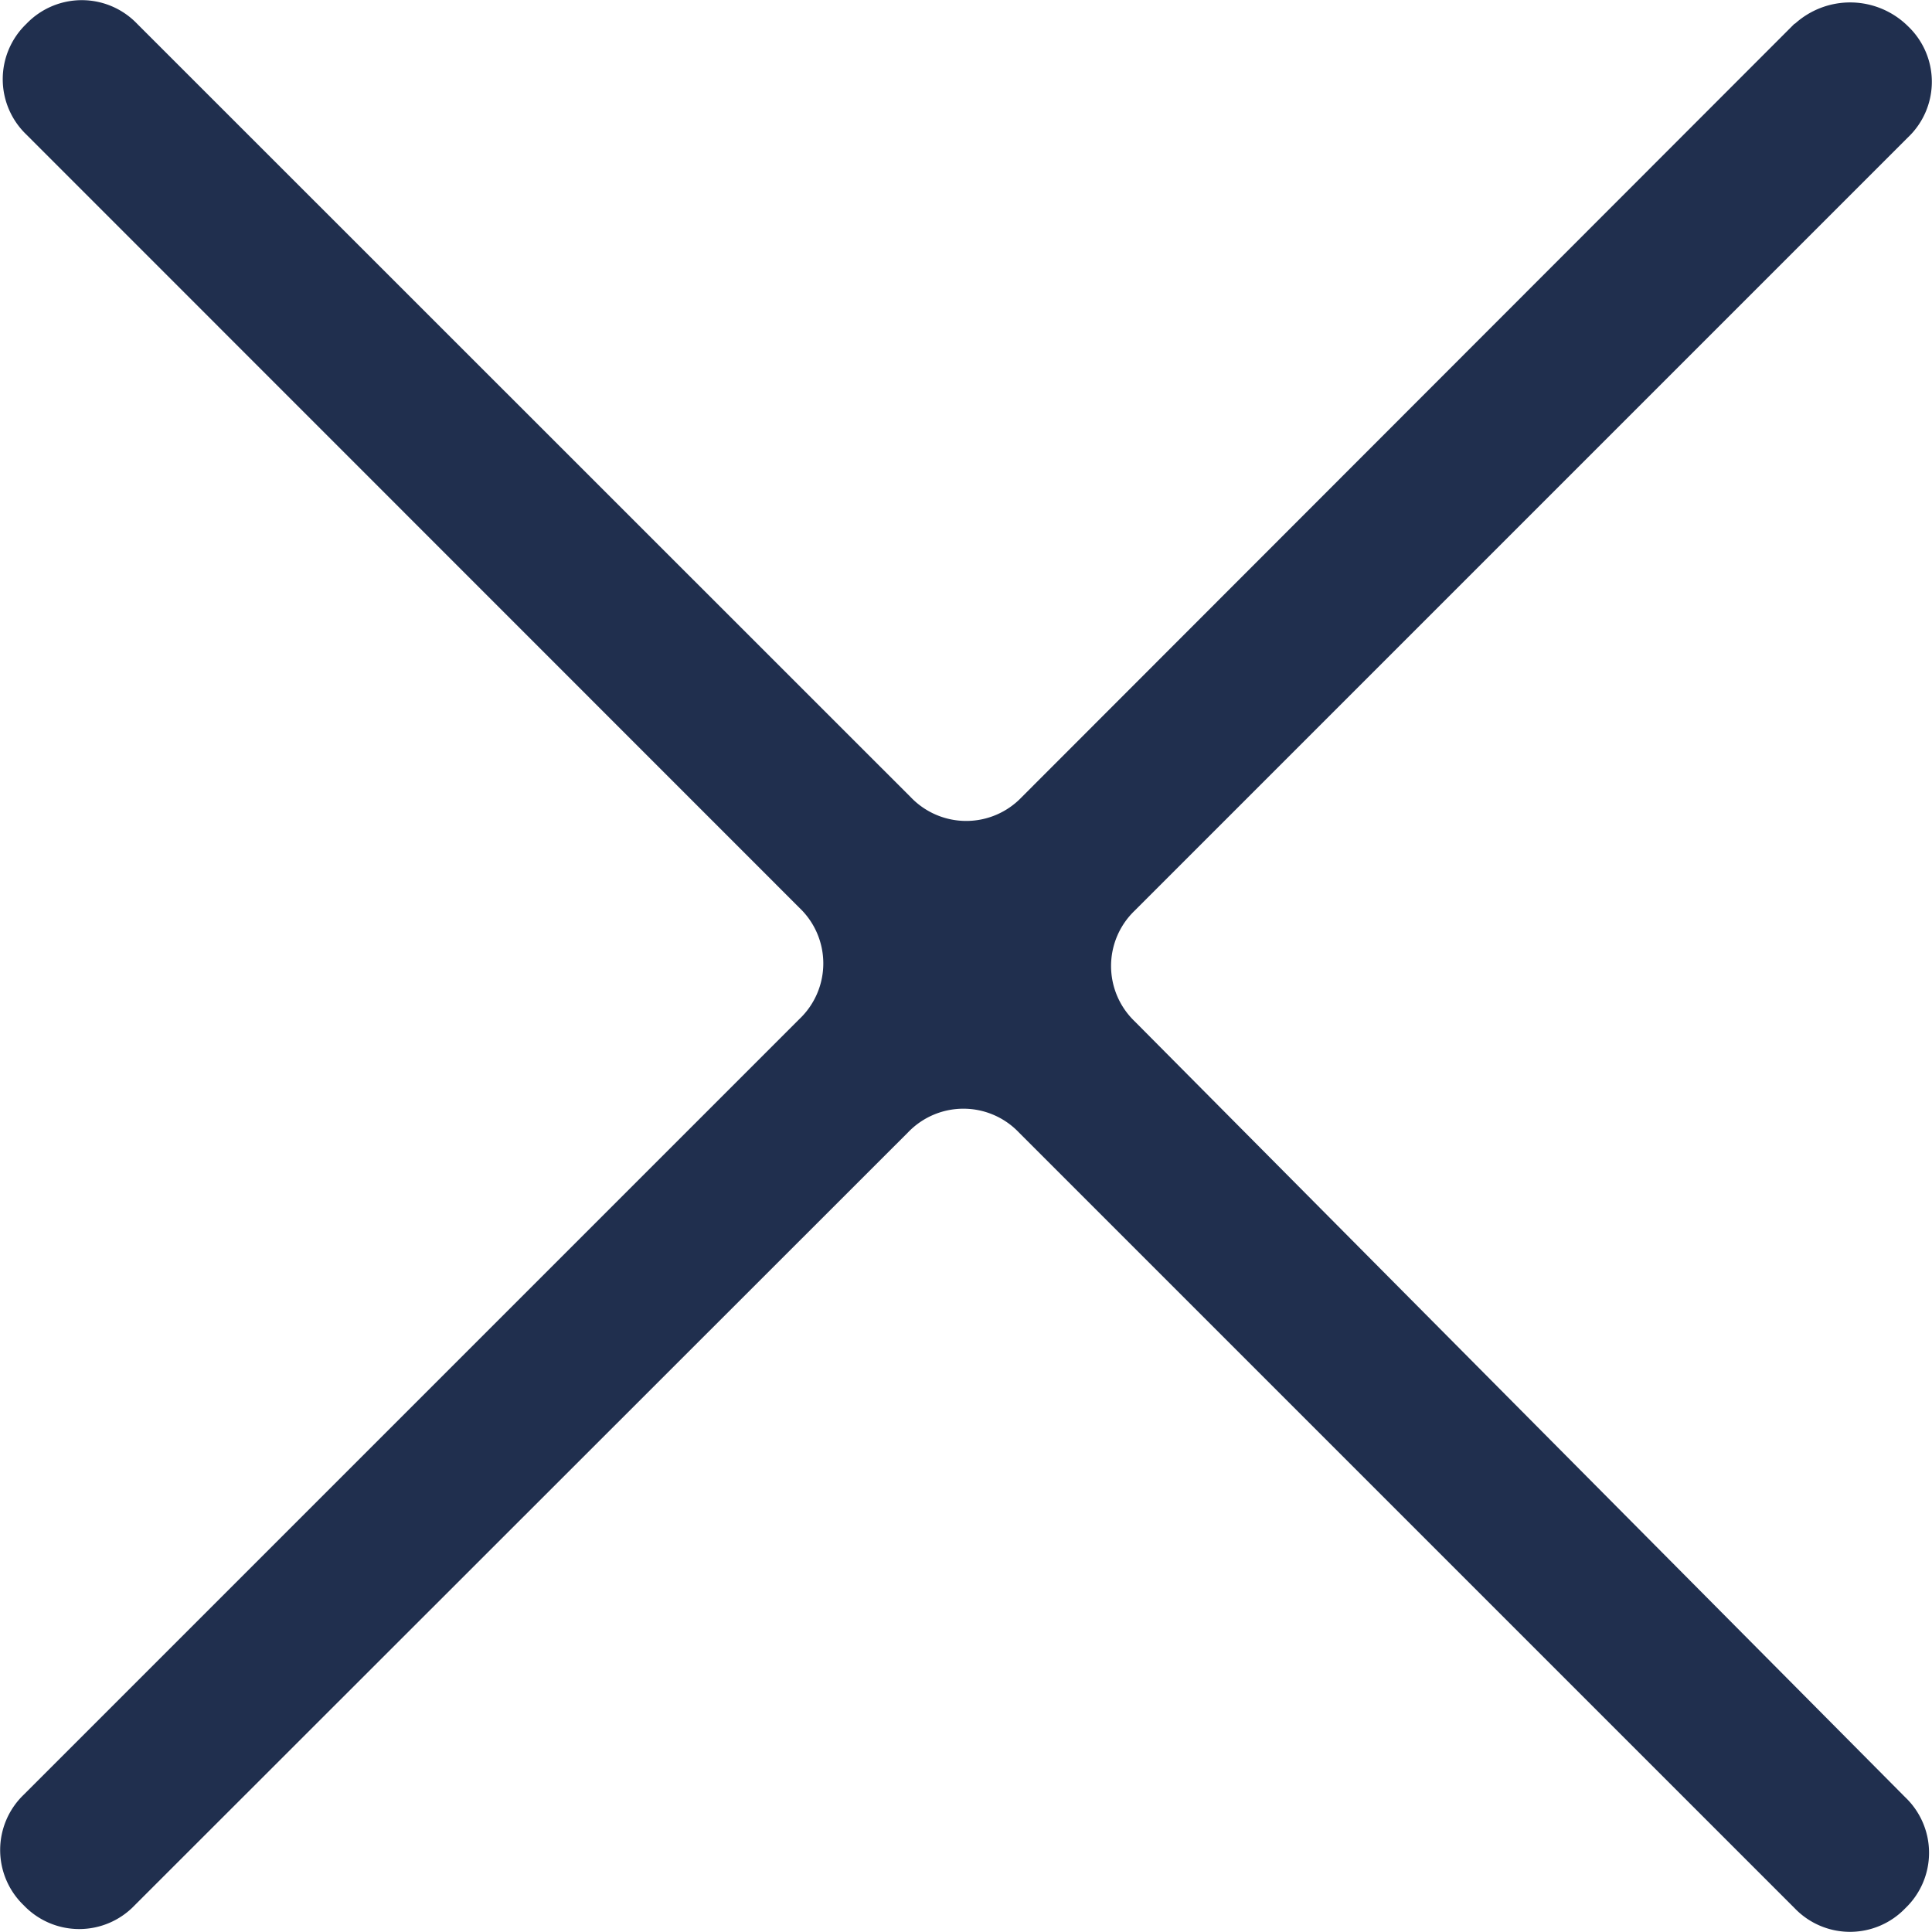 <svg width="9" height="9" fill="none" xmlns="http://www.w3.org/2000/svg"><path d="M8.36.11L4.759 3.714a.357.357 0 01-.516 0L.639.111a.357.357 0 00-.516 0 .357.357 0 000 .516L3.725 4.23a.357.357 0 010 .516L.111 8.36a.357.357 0 000 .516.357.357 0 00.516 0L4.23 5.275a.357.357 0 01.516 0L8.36 8.889a.357.357 0 00.516 0 .357.357 0 000-.516l-3.59-3.615a.357.357 0 010-.516L8.889.639a.357.357 0 000-.516.383.383 0 00-.528-.012z" fill="#202F4E"/></svg>
